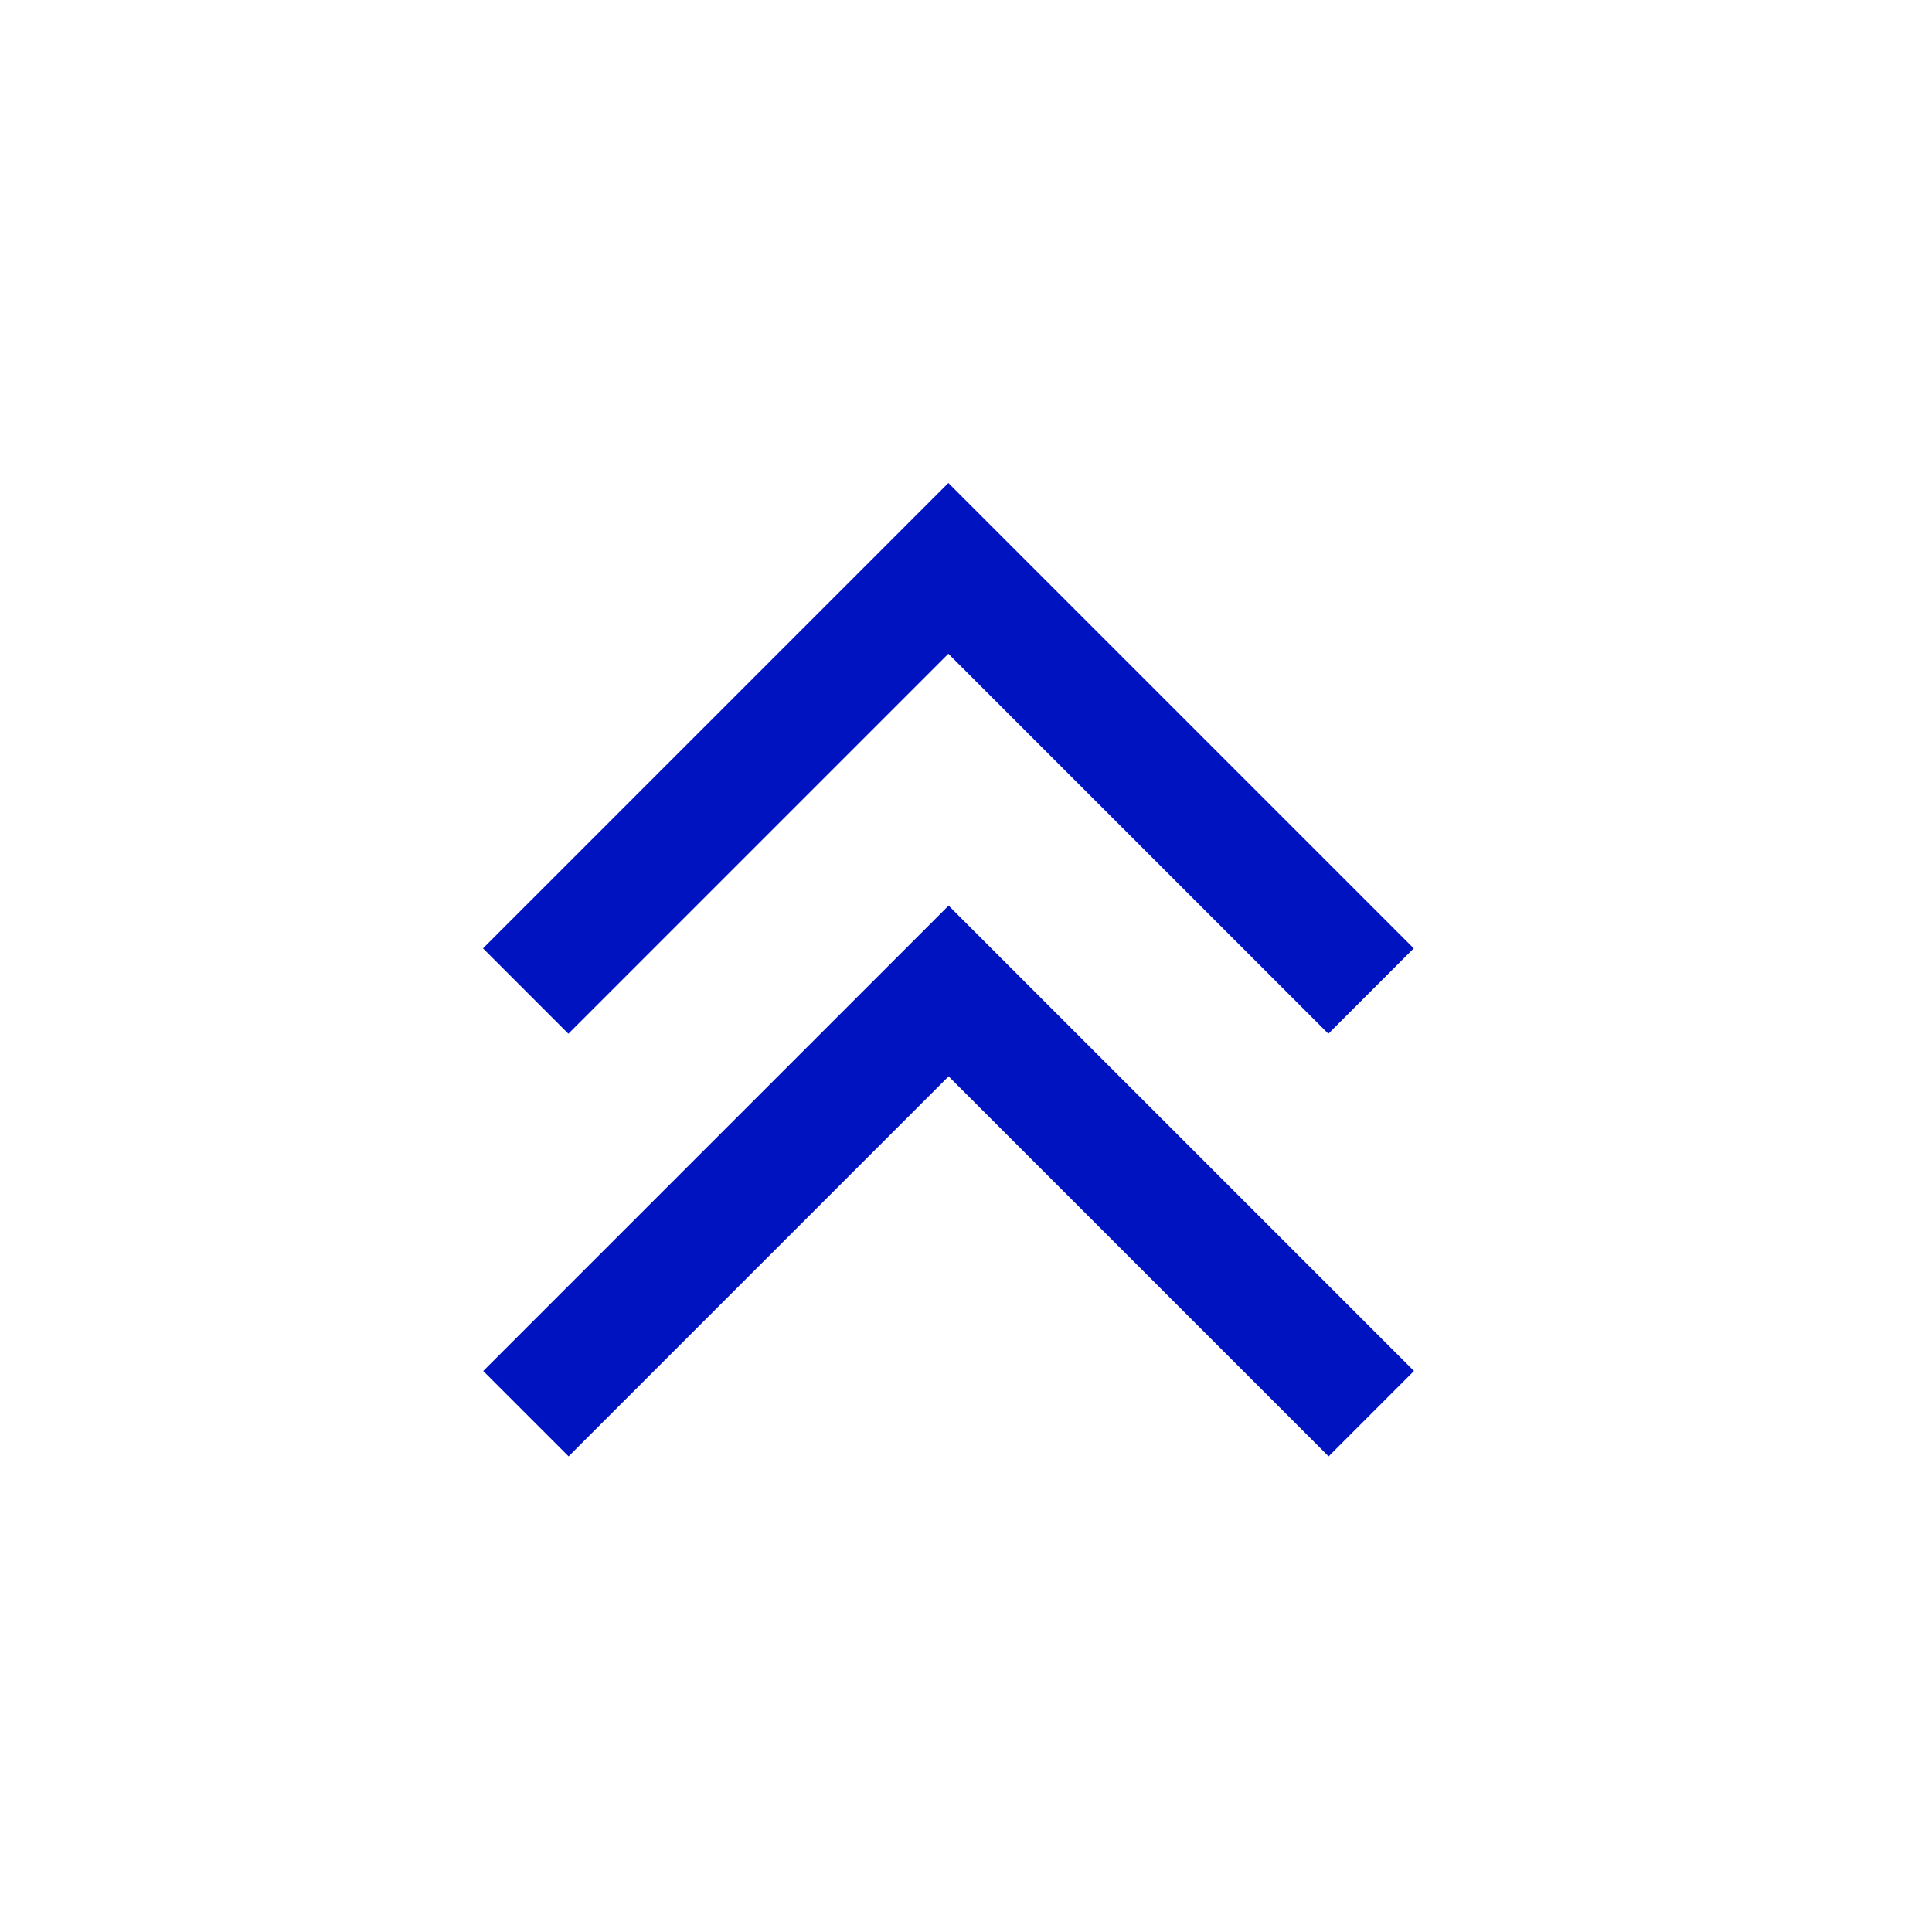 <svg width="16" height="16" viewBox="0 0 16 16" fill="none" xmlns="http://www.w3.org/2000/svg">
<path fill-rule="evenodd" clip-rule="evenodd" d="M7.856 7.5L11.71 11.354L11.003 12.061L7.856 8.914L4.709 12.061L4.002 11.354L7.856 7.5Z" fill="#0013C1"/>
<path fill-rule="evenodd" clip-rule="evenodd" d="M7.854 4L11.708 7.854L11.001 8.561L7.854 5.414L4.707 8.561L4 7.854L7.854 4Z" fill="#0013C1"/>
</svg>
